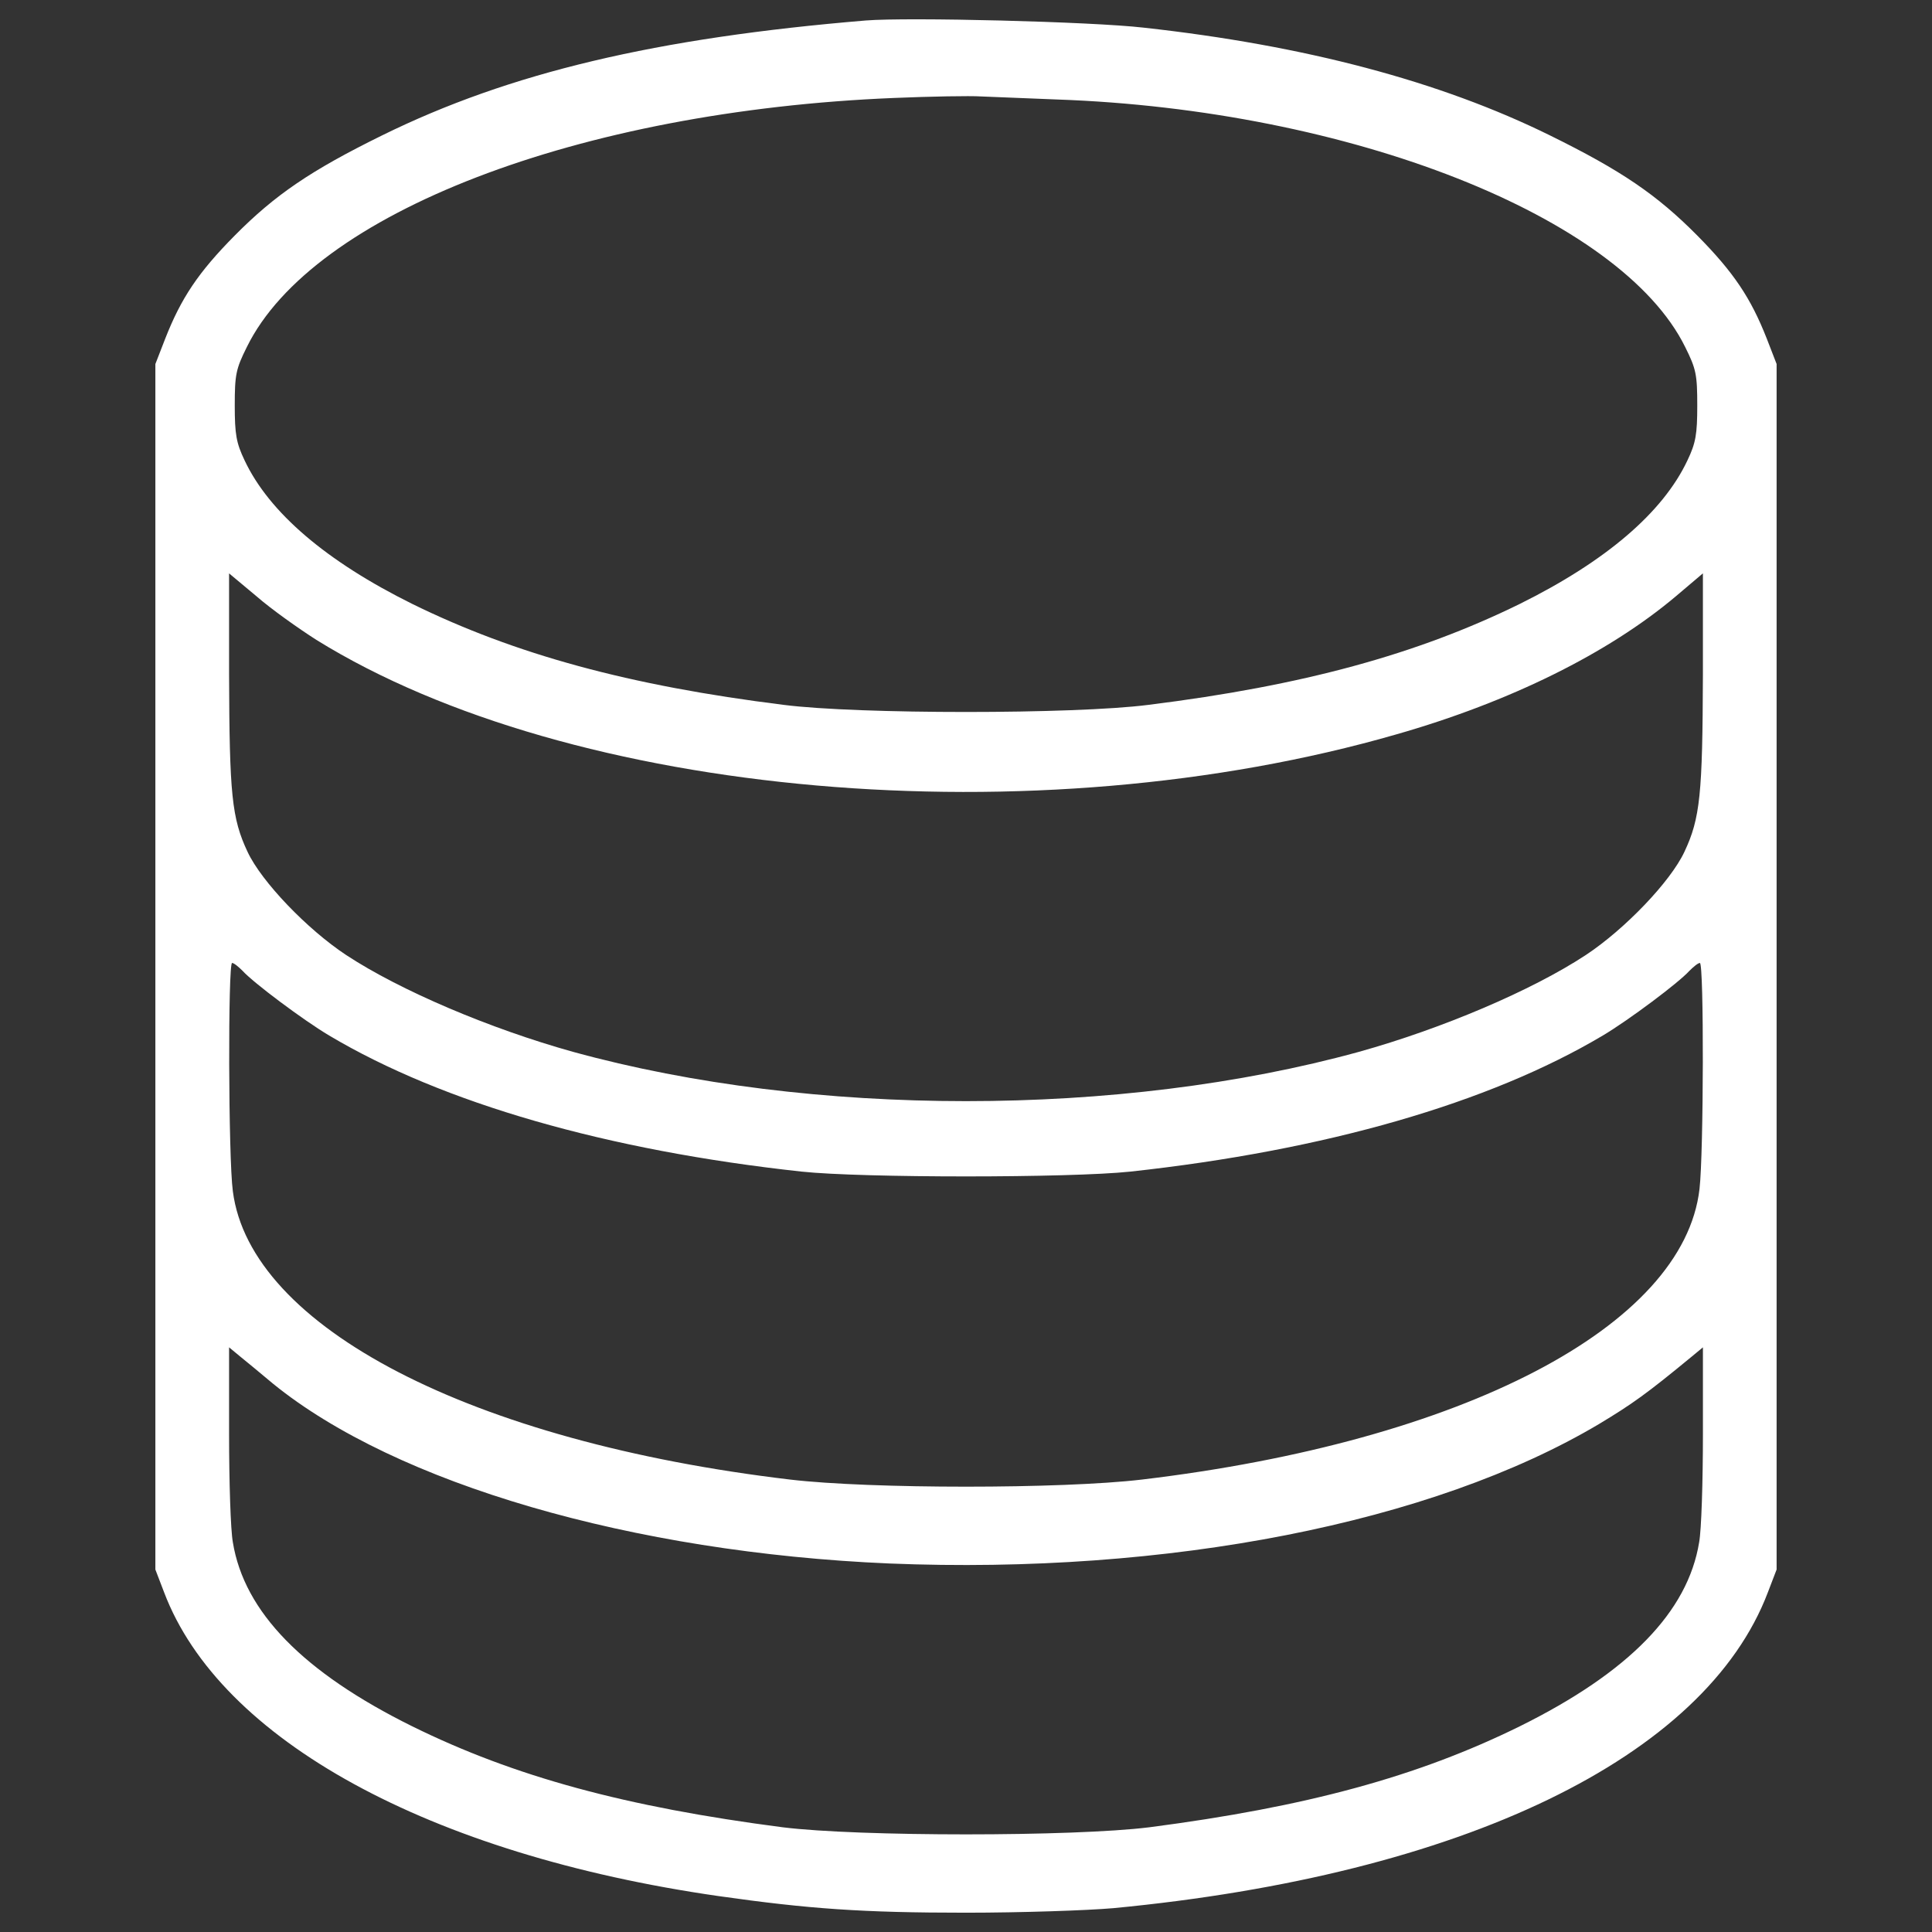 <?xml version="1.0" encoding="utf-8"?>
<!-- Svg Vector Icons : http://www.onlinewebfonts.com/icon -->
<!DOCTYPE svg PUBLIC "-//W3C//DTD SVG 1.1//EN" "http://www.w3.org/Graphics/SVG/1.1/DTD/svg11.dtd">
<svg version="1.1" xmlns="http://www.w3.org/2000/svg" xmlns:xlink="http://www.w3.org/1999/xlink" x="0px" y="0px" viewBox="0 0 1000 1000" enable-background="new 0 0 1000 1000" xml:space="preserve">
<rect x="0" y="0" width="1000" height="1000" fill="#333333" stroke="none"/>
<g><g transform="translate(0,502) scale(0.1,-0.1)"><path style="fill:#FFF" d="M4481.6,4914C3398,4824,2637.1,4644,1977.9,4319.3c-369.7-181.9-553.6-307.1-762.9-518.4c-189.7-191.7-277.8-324.7-359.9-534l-50.9-131.1V16v-3119.9l45-117.4c289.5-764.8,1373.2-1357.5,2869.5-1572.7c467.5-66.5,745.3-86.1,1281.2-86.1c285.6,0,627.9,11.7,762.9,23.5C7566.3-4684.4,8826-4078,9150.7-3221.3l45,117.4V16v3119.9l-50.8,131.1c-82.2,209.3-170.2,342.3-359.9,534c-209.3,211.2-393.2,336.4-762.9,518.4c-567.3,279.7-1267.5,465.5-2102.8,557.5C5649.4,4908.1,4698.8,4931.6,4481.6,4914z M5469.5,4505.1c1517.9-52.8,2920.4-606.4,3252.9-1281.2c56.7-113.4,62.6-142.8,62.6-303.2c0-148.7-7.8-193.6-50.8-283.6c-127.1-269.9-422.5-522.3-868.5-743.3c-530.1-260.2-1120.8-422.5-1922.8-522.3c-381.4-48.9-1504.2-48.9-1885.6,0c-802,99.8-1392.7,262.1-1922.8,522.3c-446,221-741.3,473.4-868.5,743.3c-43,90-50.9,135-50.9,283.6c0,160.4,5.9,189.7,62.6,303.2C1618,3916.4,2997,4446.5,4628.3,4513c187.8,7.8,391.2,11.7,449.9,7.8C5136.9,4518.8,5313,4511,5469.5,4505.1z M1637.5,1708C2955.9,890.4,5356,679.1,7227.9,1219c588.8,168.2,1097.3,420.6,1445.5,714l140.8,119.3V1528c-2-618.1-13.7-743.3-95.9-917.4c-72.4-154.5-309.1-401-510.5-534c-279.7-183.9-745.3-381.4-1173.6-500.8c-1236.2-340.4-2832.4-340.4-4068.6,0c-428.4,119.3-893.9,316.9-1173.6,500.8c-201.5,133-438.2,379.5-510.5,534c-82.1,174.1-93.9,299.3-95.8,917.4v524.2l142.8-119.3C1404.8,1866.4,1545.6,1766.7,1637.5,1708z M1256.1-5.5c54.8-60.7,313-254.3,447.9-334.5c588.8-350.1,1437.7-594.6,2445.1-704.2c311-33.2,1390.7-33.2,1701.8,0C6858.2-934.6,7707.2-690.1,8295.9-340c135,80.2,393.2,273.8,447.9,334.5c21.5,21.5,45,41.1,54.8,41.1c21.5,0,19.6-983.9-2-1169.7c-82.1-712-1226.4-1306.6-2887.1-1504.2c-414.7-48.9-1404.4-48.9-1819.1,0c-1648.9,195.6-2795.2,788.3-2885.2,1492.5c-23.5,172.1-25.4,1181.5-3.9,1181.5C1211.1,35.6,1234.6,16,1256.1-5.5z M1412.6-2141.5c637.7-518.4,1862.2-874.4,3190.3-931.1c1441.6-58.7,2810.9,209.3,3673.5,721.8c172.1,103.7,246.5,156.5,481.2,350.1l56.7,46.9v-447.9c0-246.5-7.8-498.8-19.6-561.4c-58.7-359.9-363.8-672.9-929.1-952.6c-528.1-260.1-1103.2-416.6-1916.9-522.3c-393.2-48.9-1504.2-48.9-1897.4,0c-813.7,105.6-1388.8,262.1-1916.9,522.3c-565.3,279.7-870.4,592.7-929.1,952.6c-11.7,62.6-19.6,314.9-19.6,561.4v447.9l56.7-46.9C1273.7-2026.1,1350-2088.7,1412.6-2141.5z"/></g></g>
</svg>